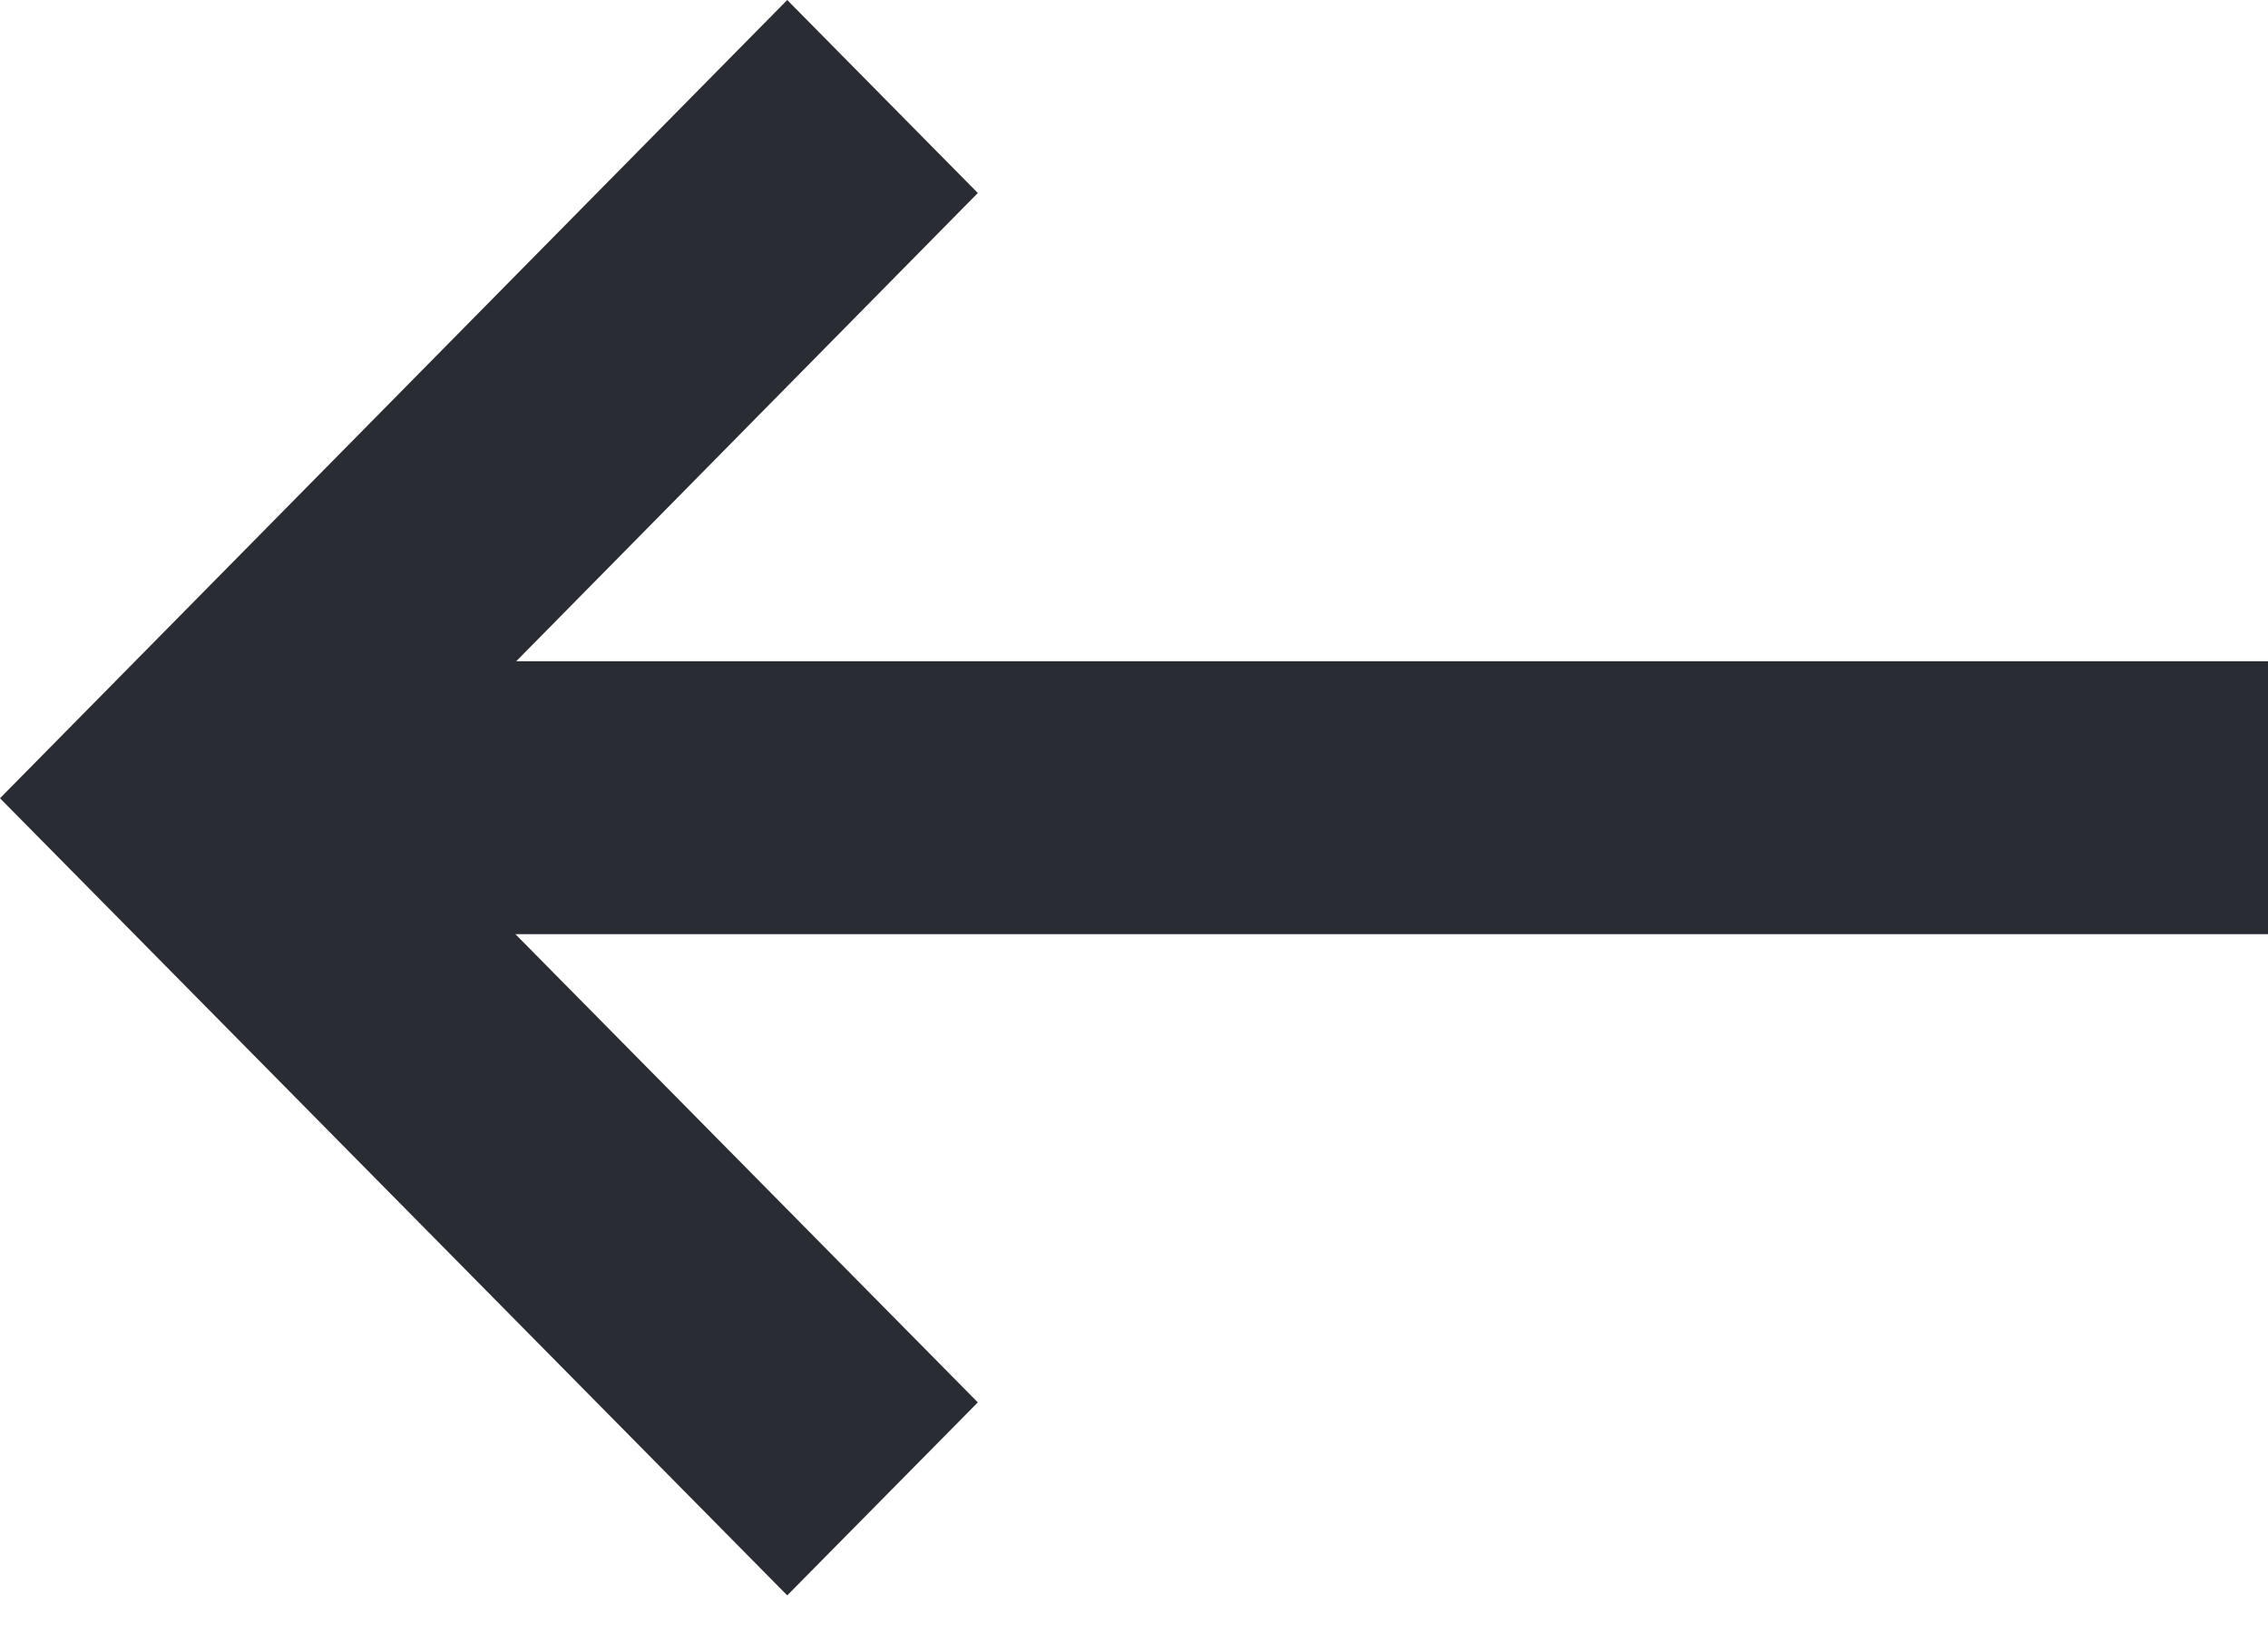 <svg width="29" height="21" viewBox="0 0 29 21" fill="none" xmlns="http://www.w3.org/2000/svg">
<path d="M2.437 8.455H29V11.945H2.437V8.455Z" fill="#292C33"/>
<path d="M10.066 20.4L12.503 17.932L4.874 10.207L12.503 2.468L10.066 0L0 10.207L10.066 20.4Z" fill="#292C33"/>
</svg>
